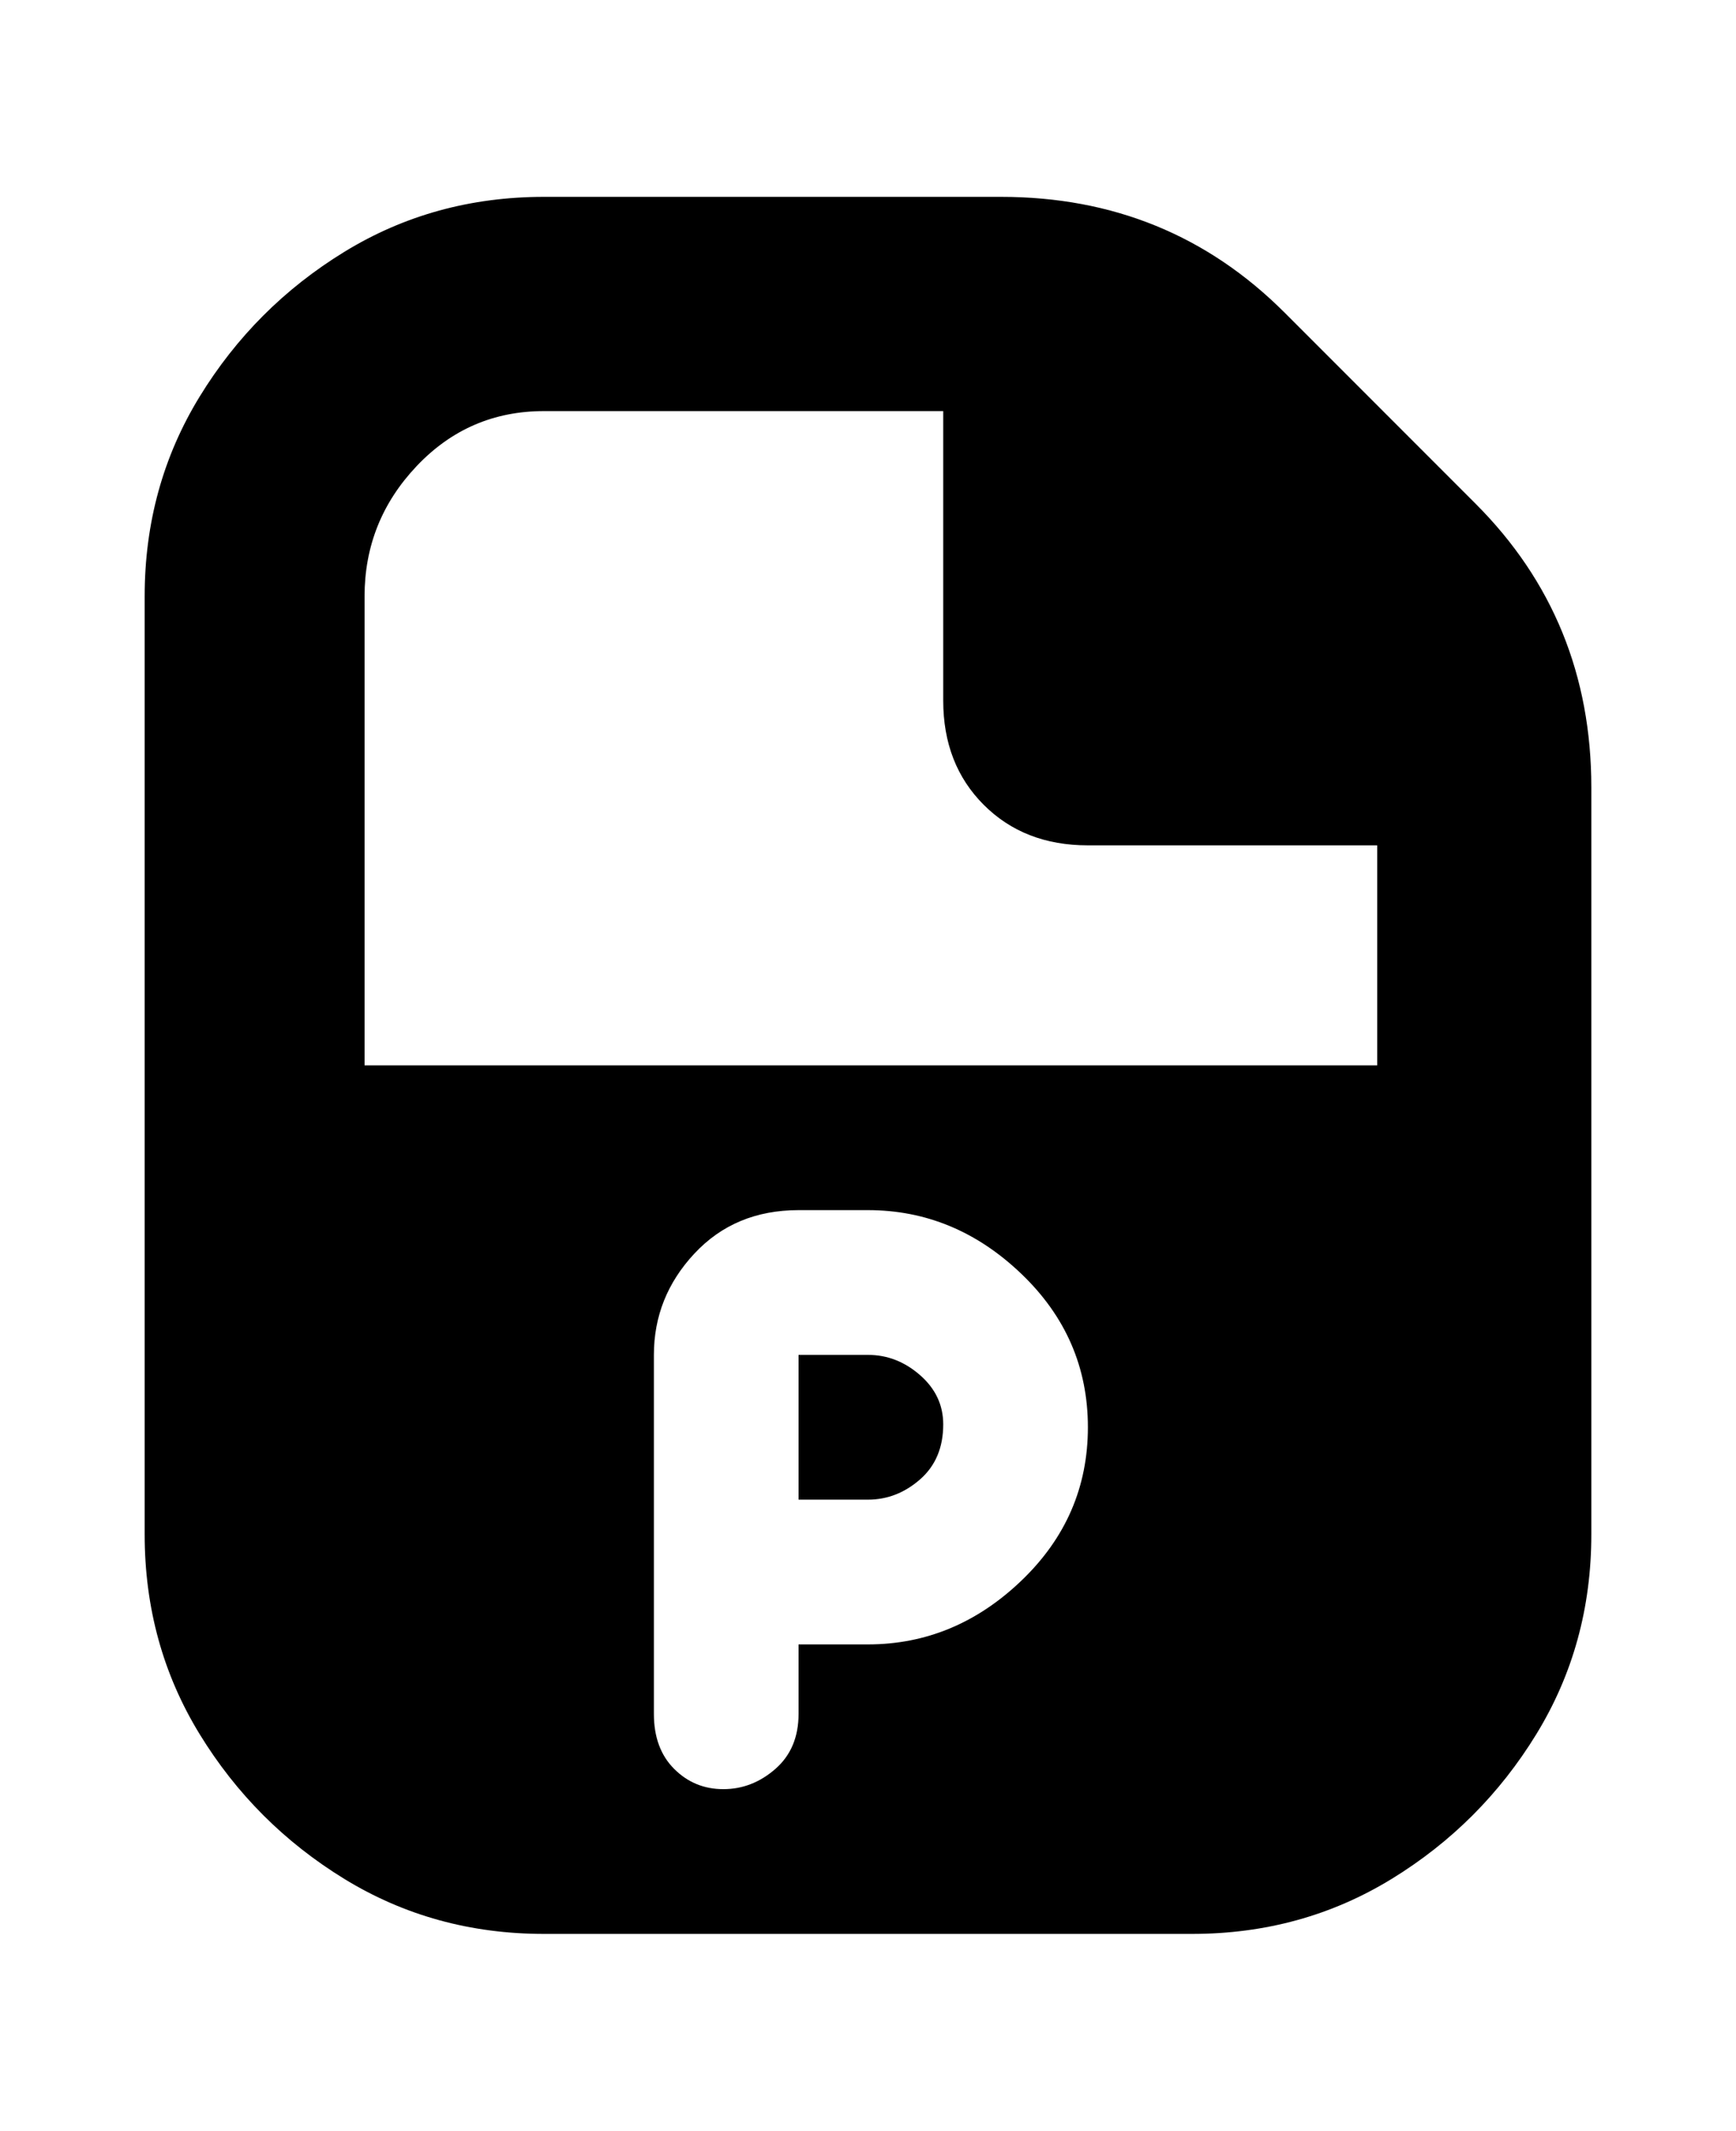 <svg viewBox="0 0 300 368" xmlns="http://www.w3.org/2000/svg"><path d="M275 136q0-29-20-49l-33-33q-20-20-49-20H94q-19 0-34.5 9.5t-25 25Q25 84 25 103v162q0 19 9.5 34.5t25 25Q75 334 94 334h112q19 0 34.5-9.5t25-25Q275 284 275 265V136zM150 284h-12v12q0 6-4 9.5t-9 3.5q-5 0-8.5-3.5T113 296v-62q0-10 7-17.5t18-7.5h12q15 0 26.5 11t11.5 26.5q0 15.5-11.5 26.5T150 284zM63 184v-81q0-13 9-22.5T94 71h69v50q0 11 7 18t18 7h50v38H63zm100 62q0 6-4 9.5t-9 3.5h-12v-25h12q5 0 9 3.5t4 8.5z"/></svg>